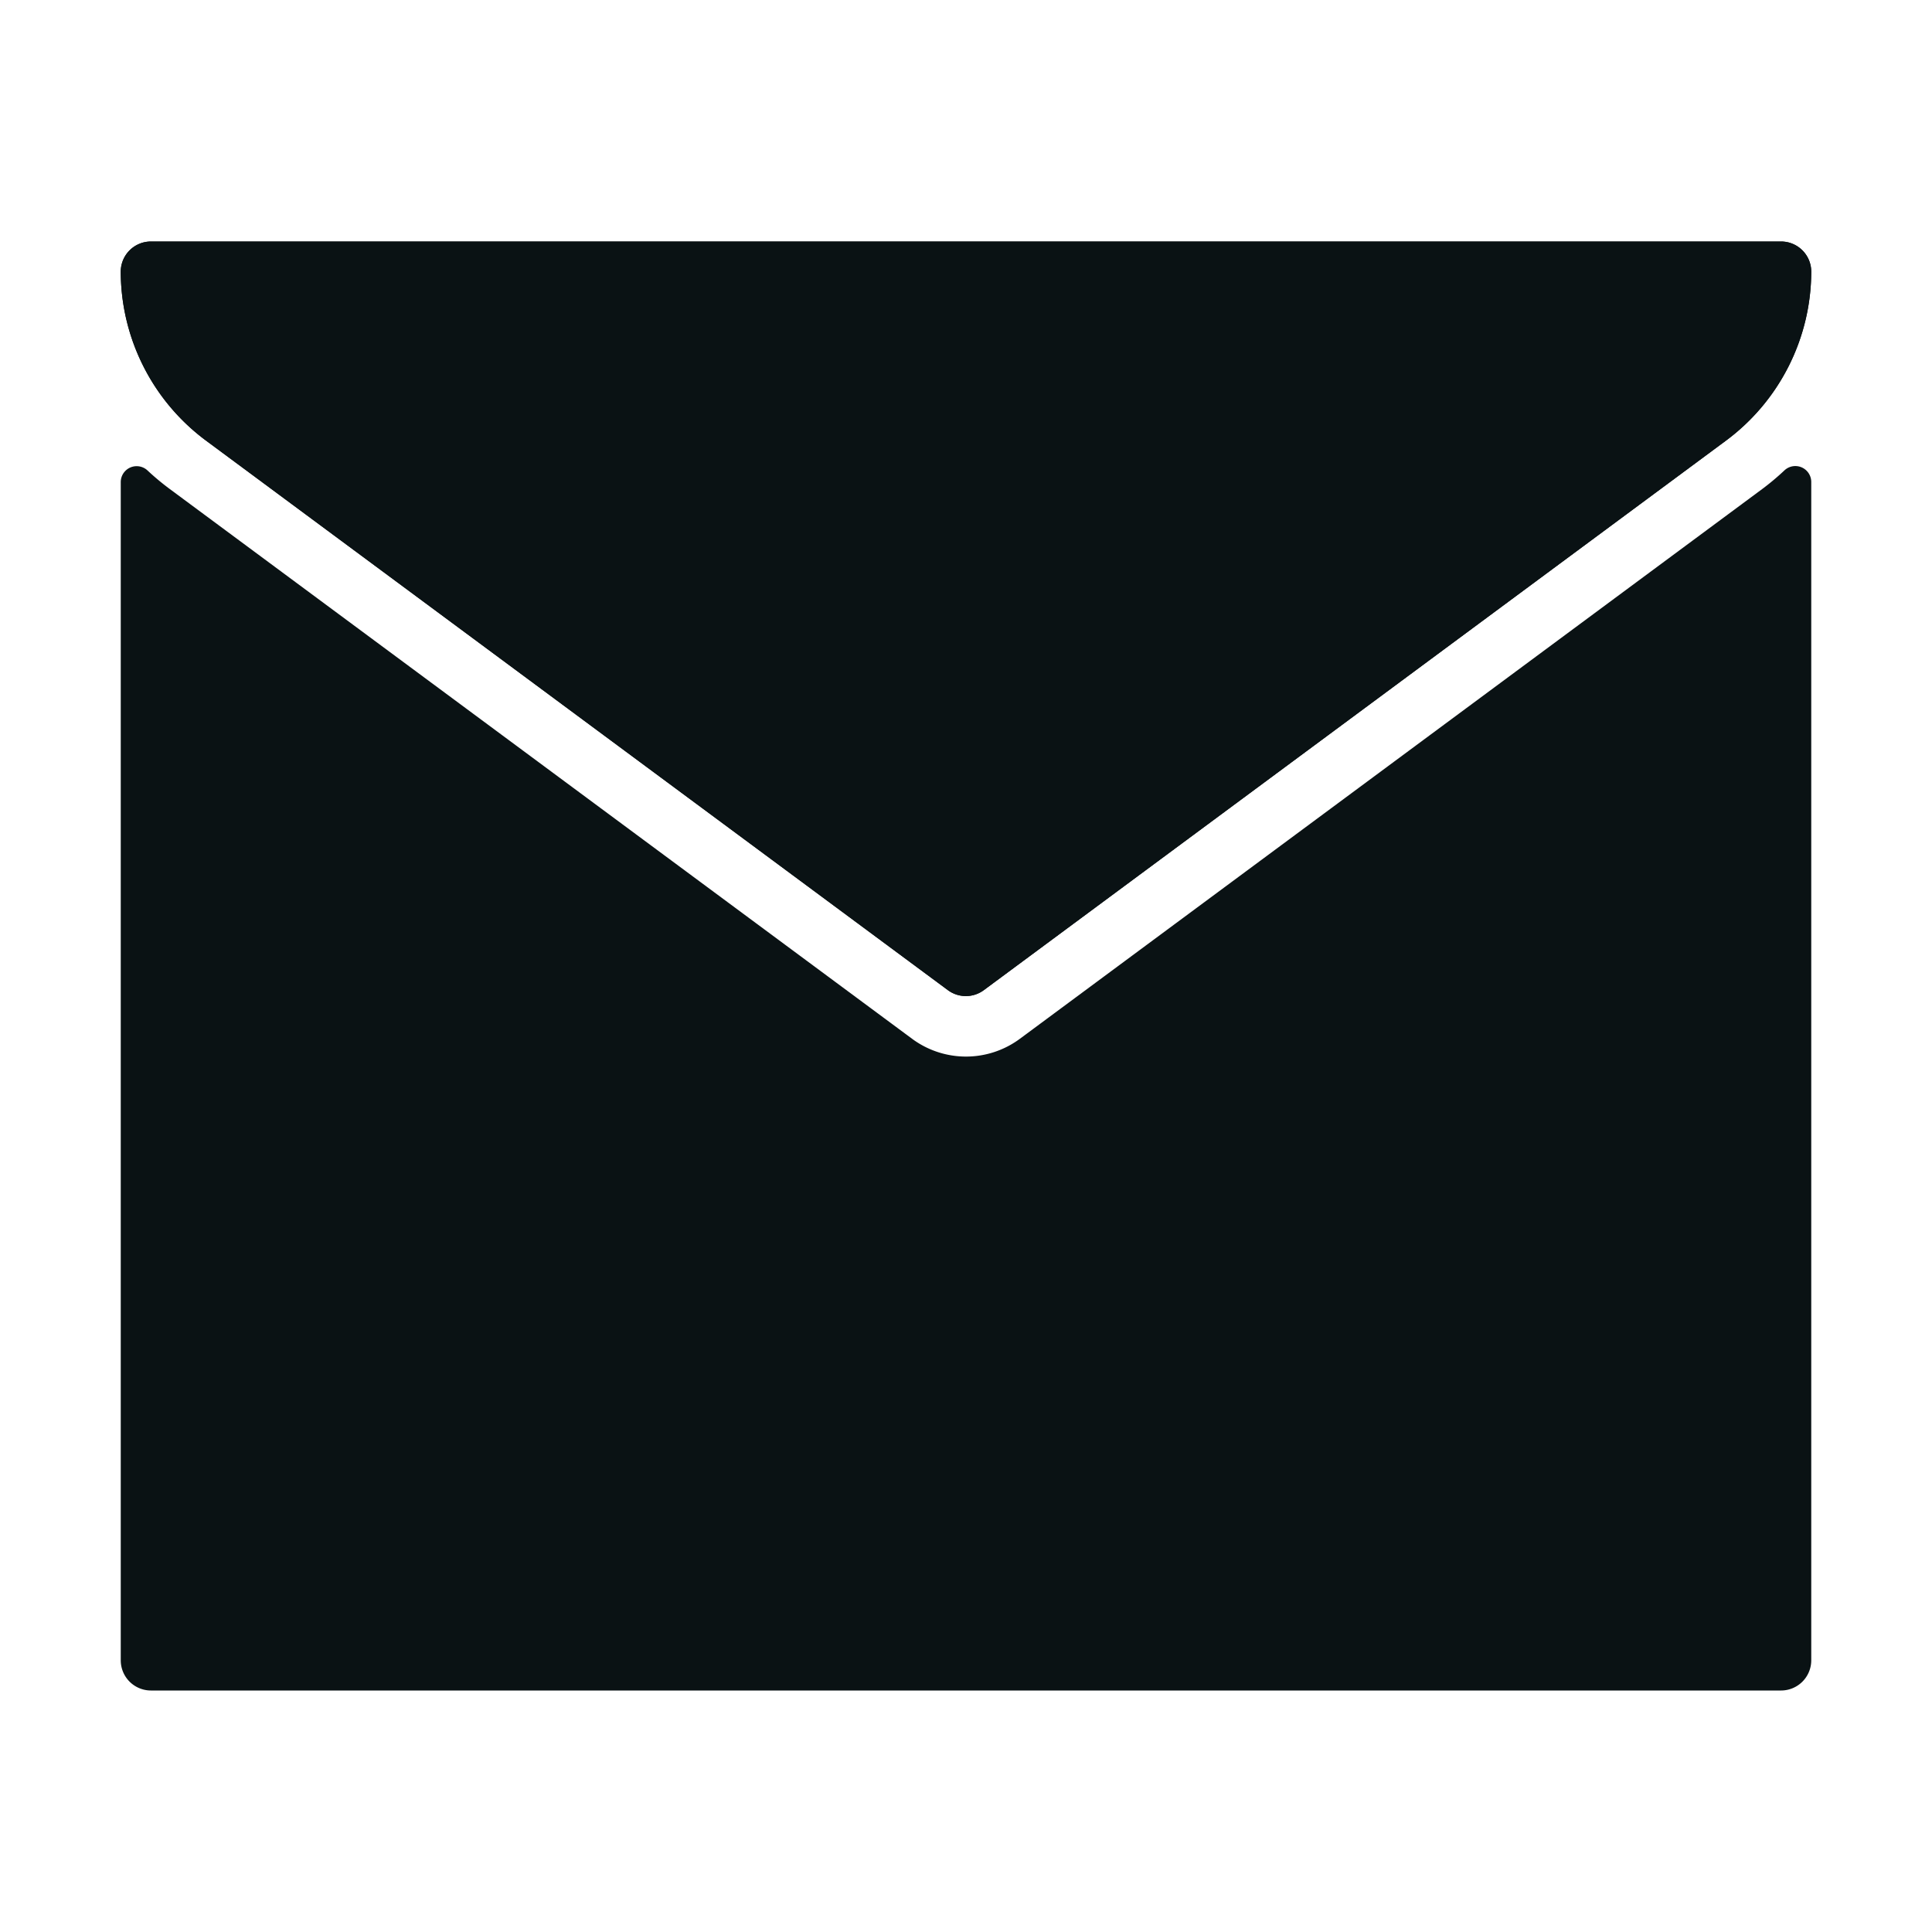 <svg xmlns="http://www.w3.org/2000/svg" fill="#0a1214" data-name="Layer 1" viewBox="0 0 64 64" x="0px" y="0px"><title>mail-inbox-email</title><path d="M59,8H5A1,1,0,0,0,4,9a6.984,6.984,0,0,0,2.815,5.589L31.4,32.8a1,1,0,0,0,1.19,0L57.185,14.589A6.984,6.984,0,0,0,60,9,1,1,0,0,0,59,8Z"></path><path d="M6.815,14.589,31.4,32.8a1,1,0,0,0,1.19,0L57.185,14.589A6.984,6.984,0,0,0,60,9a1,1,0,0,0-1-1H5A1,1,0,0,0,4,9,6.984,6.984,0,0,0,6.815,14.589Z"></path><path d="M58.375,16.2,33.785,34.411a3,3,0,0,1-3.571,0L5.625,16.2a8.448,8.448,0,0,1-.74-.617A.527.527,0,0,0,4,15.968V55a1,1,0,0,0,1,1H59a1,1,0,0,0,1-1V15.968a.527.527,0,0,0-.885-.389A8.447,8.447,0,0,1,58.375,16.2Z"></path></svg>
